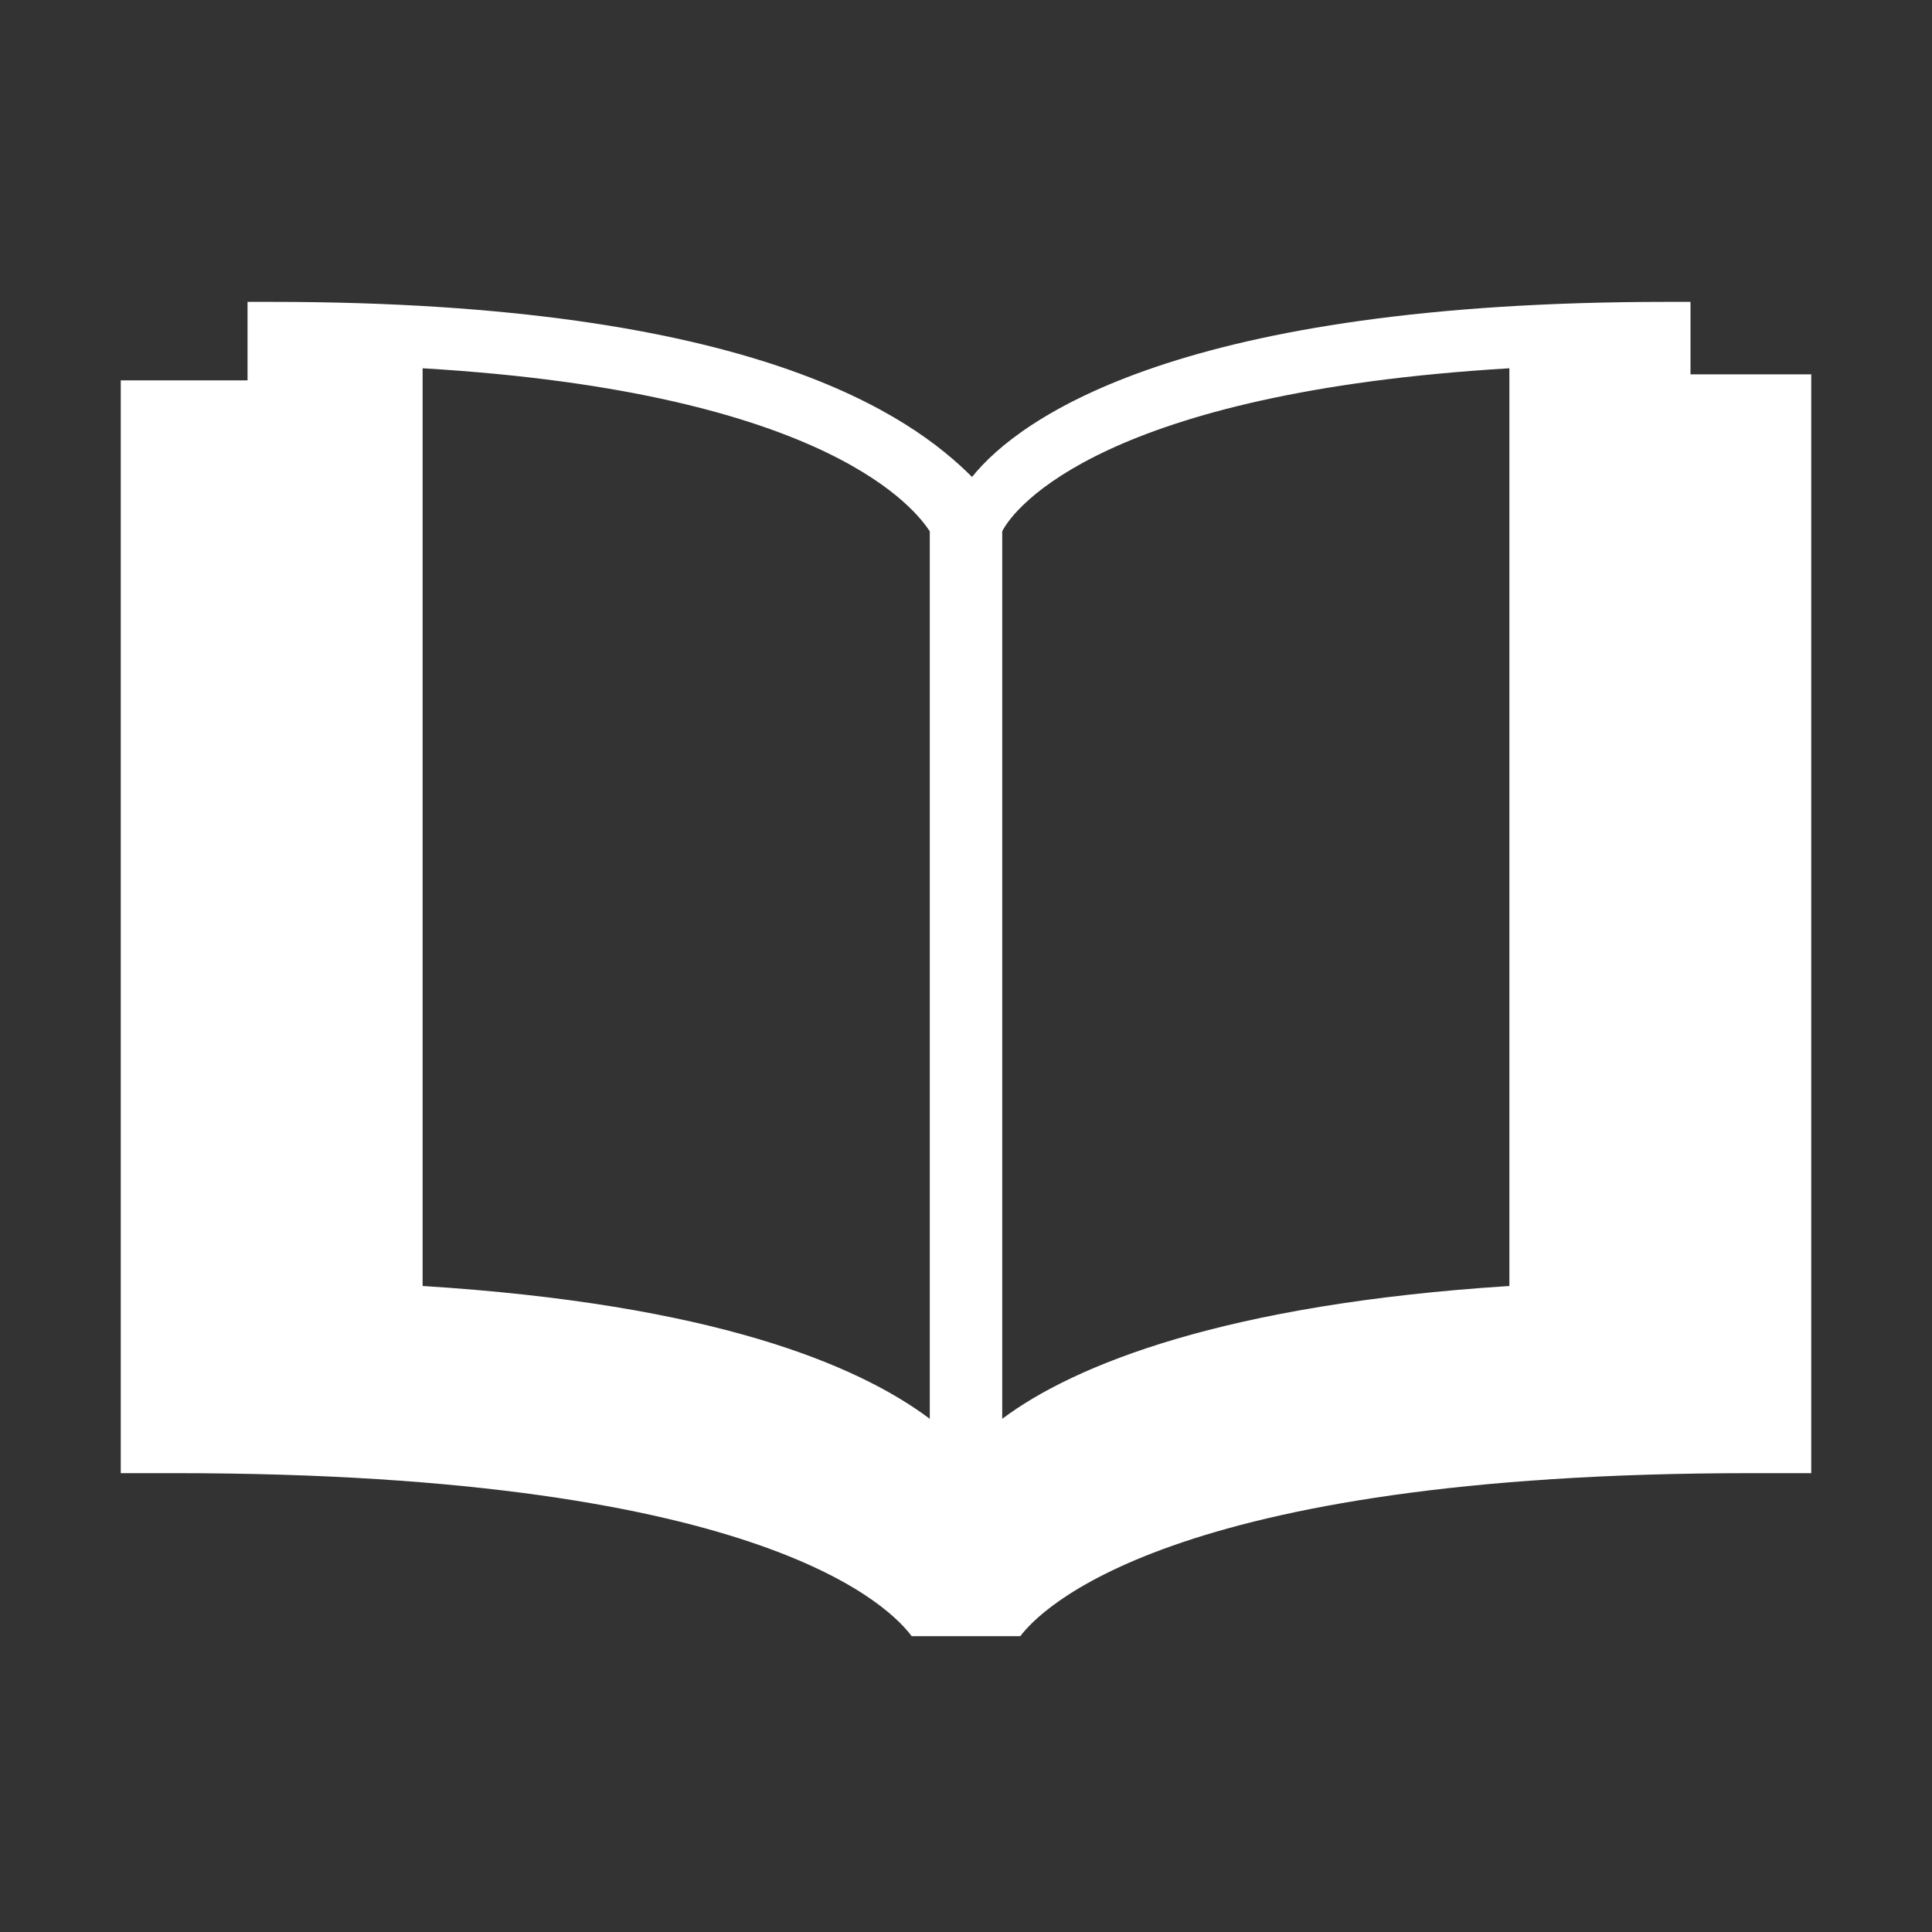 <?xml version="1.0" encoding="utf-8"?>
<!-- Generator: Adobe Illustrator 21.0.0, SVG Export Plug-In . SVG Version: 6.00 Build 0)  -->
<svg version="1.1" id="Layer_1" xmlns="http://www.w3.org/2000/svg" xmlns:xlink="http://www.w3.org/1999/xlink" x="0px" y="0px"
	 viewBox="0 0 32 32" style="enable-background:new 0 0 32 32;" xml:space="preserve">
<rect x="0" y="0" width="32" height="32" fill="#333333" stroke="none"/>
<style type="text/css">
	.st0{fill:#FFFFFF;}
	.st1{fill:#3AB376;}
	.st2{fill-rule:evenodd;clip-rule:evenodd;fill:#3AB376;}
	.st3{fill-rule:evenodd;clip-rule:evenodd;fill:#FFFFFF;}
	.st4{fill:#FB8C00;}
	.st5{display:none;fill:#FB8C00;}
	.st6{fill:#5EB500;}
	.st7{fill:#0288D1;}
	.st8{fill:#46A7BB;}
</style>
<g id="books">
	<path class="st0" d="M29.1,6.2c-0.4,0-0.8,0-1.1,0V5h-0.4c-8,0-10.7,1.9-11.5,2.9C15.1,6.9,12.5,5,4.5,5H4.1v1.3
		c-0.4,0-0.7,0-1.1,0H2v18.1h0.9c9.9,0,11.9,2.3,12.2,2.7h1.8c0.3-0.4,2.4-2.7,12.1-2.7H30V6.2H29.1z M15.4,23.5
		c-1.2-0.9-3.6-1.9-8.4-2.2V6.1c6.8,0.4,8.2,2.4,8.4,2.7V23.5z M16.6,23.5V8.8c0.2-0.4,1.7-2.3,8.4-2.7v15.2
		C20.3,21.6,17.8,22.6,16.6,23.5z"/>
</g>
</svg>
